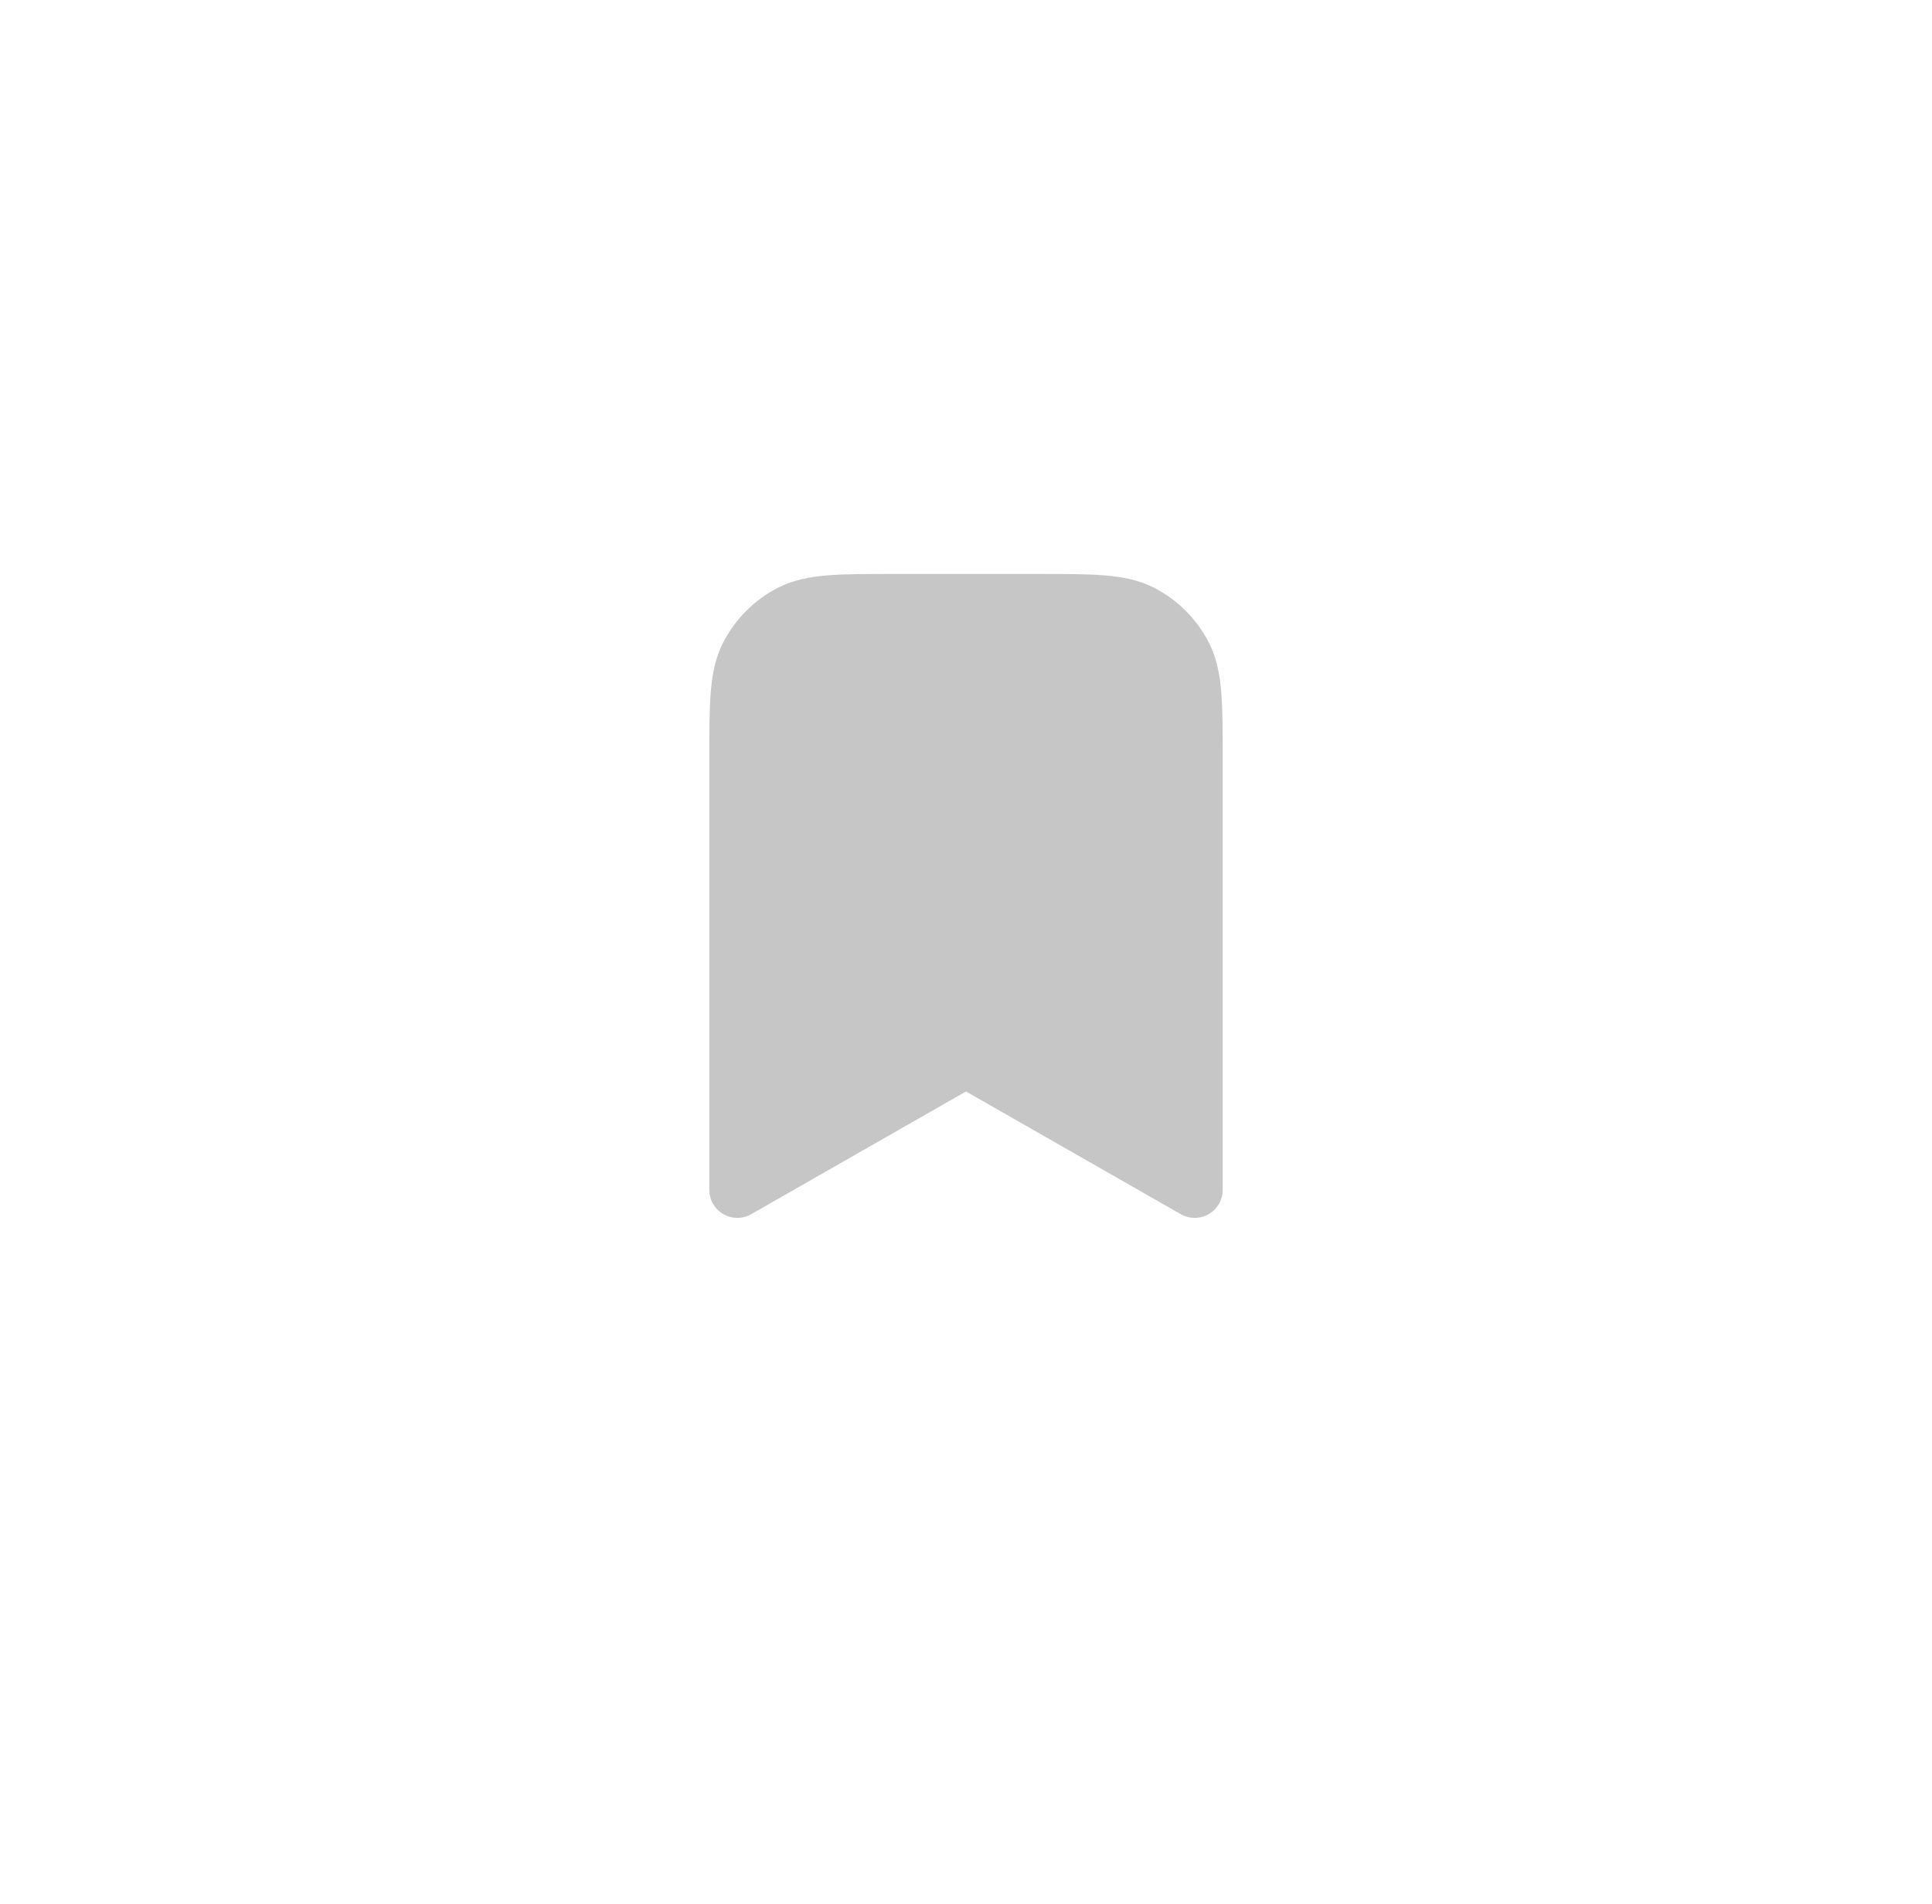 <svg width="69" height="68" viewBox="0 0 69 68" fill="none" xmlns="http://www.w3.org/2000/svg">
<g filter="url(#filter0_d_1020_11229)">
<circle cx="34.5" cy="32" r="24" fill="white"/>
</g>
<path d="M26.333 27.1C26.333 25.14 26.333 24.16 26.715 23.411C27.05 22.753 27.586 22.217 28.244 21.881C28.993 21.5 29.973 21.5 31.933 21.5H37.067C39.027 21.5 40.007 21.5 40.756 21.881C41.414 22.217 41.95 22.753 42.285 23.411C42.667 24.16 42.667 25.14 42.667 27.1V42.5L34.5 37.833L26.333 42.5V27.1Z" fill="#C6C6C6" stroke="#C6C6C6" stroke-width="2" stroke-linecap="round" stroke-linejoin="round"/>
<defs>
<filter id="filter0_d_1020_11229" x="0.5" y="0" width="68" height="68" filterUnits="userSpaceOnUse" color-interpolation-filters="sRGB">
<feFlood flood-opacity="0" result="BackgroundImageFix"/>
<feColorMatrix in="SourceAlpha" type="matrix" values="0 0 0 0 0 0 0 0 0 0 0 0 0 0 0 0 0 0 127 0" result="hardAlpha"/>
<feMorphology radius="2" operator="dilate" in="SourceAlpha" result="effect1_dropShadow_1020_11229"/>
<feOffset dy="2"/>
<feGaussianBlur stdDeviation="4"/>
<feComposite in2="hardAlpha" operator="out"/>
<feColorMatrix type="matrix" values="0 0 0 0 0 0 0 0 0 0 0 0 0 0 0 0 0 0 0.07 0"/>
<feBlend mode="normal" in2="BackgroundImageFix" result="effect1_dropShadow_1020_11229"/>
<feBlend mode="normal" in="SourceGraphic" in2="effect1_dropShadow_1020_11229" result="shape"/>
</filter>
</defs>
</svg>
